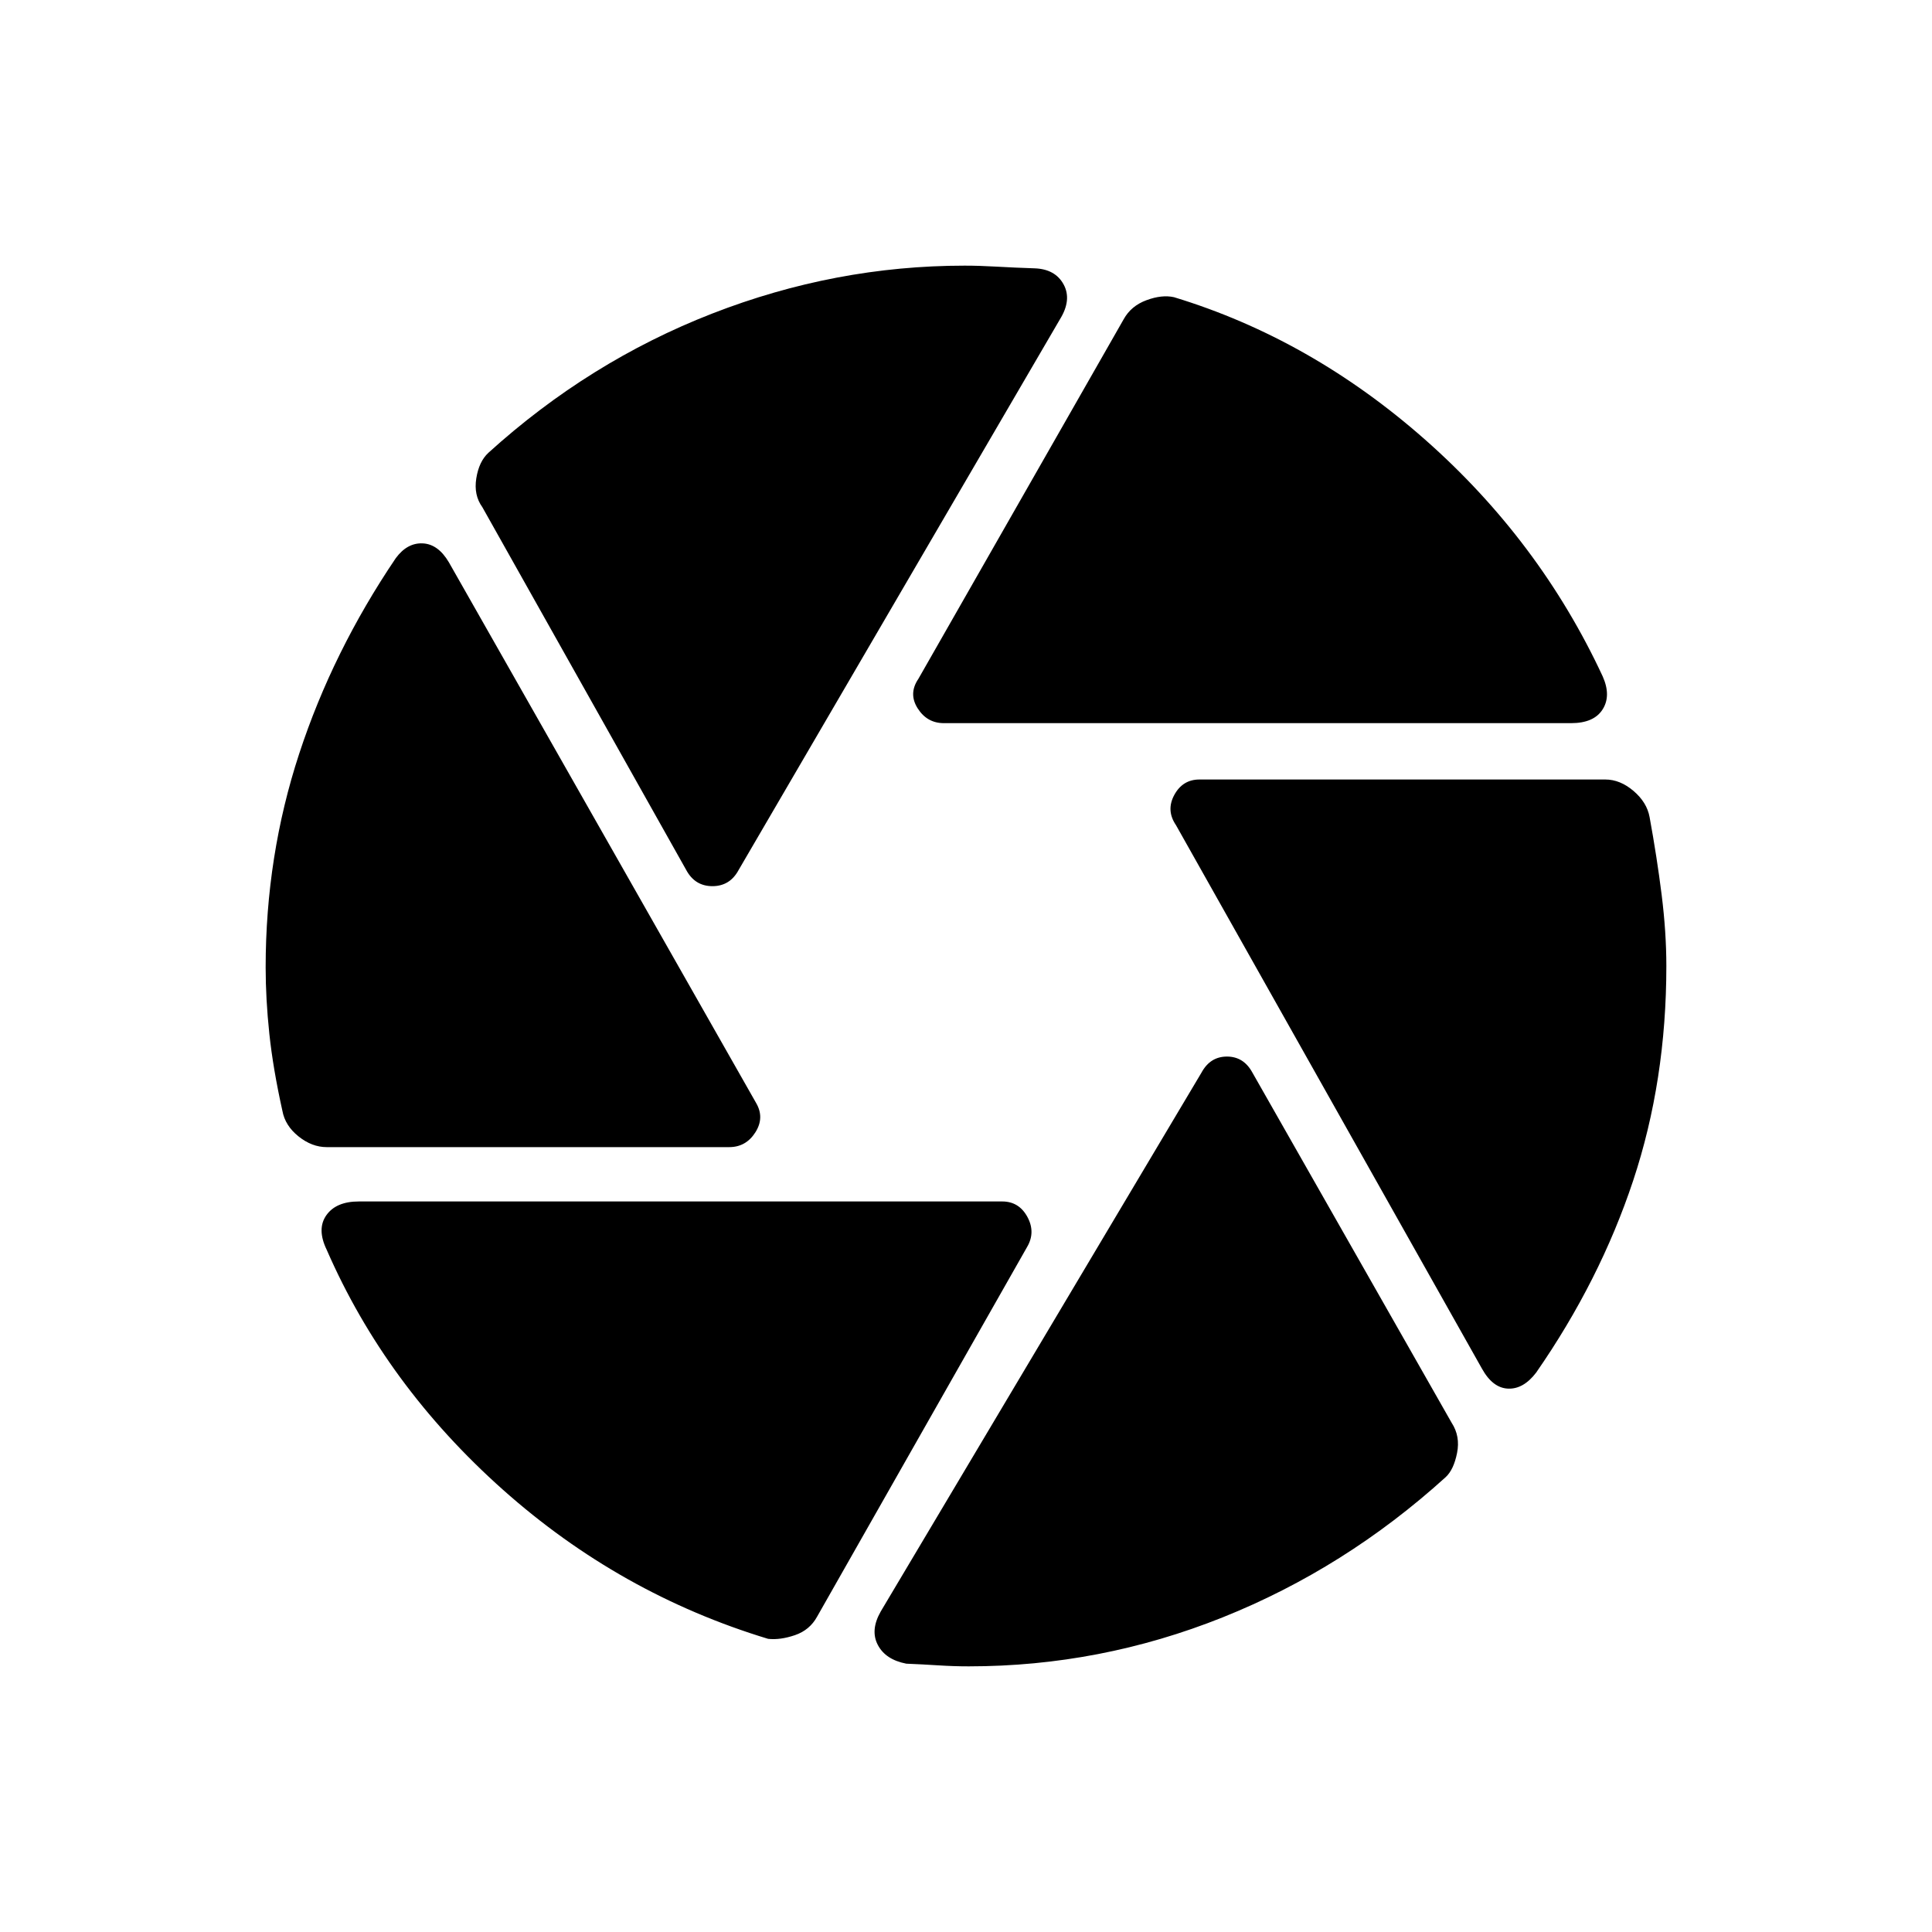 <svg xmlns="http://www.w3.org/2000/svg" height="40" viewBox="0 -960 960 960" width="40"><path d="M469-600.67q-8.33 0-13-7.33t.33-14.67l102-178.66q3.67-6.67 11.34-9.5 7.66-2.84 13.66-1.5 68 20.66 124.84 70.83Q765-691.33 796.33-624q4.34 9.67 0 16.5-4.33 6.83-15.66 6.83H469Zm-128 73L239.67-708q-4.34-6-3-14.33 1.33-8.34 6-12.67 50-45.33 111.16-69.17Q415-828 479.33-828q7.34 0 16 .5 8.67.5 18.67.83 10.33.34 14.5 8 4.17 7.67-1.83 17.34L367-527.67q-4.33 8-13 8t-13-8ZM162.33-390q-7.33 0-14-5.33-6.66-5.34-8-12.67-4.66-21-6.5-38.33-1.83-17.34-1.83-33 0-55.34 16.67-106.17 16.66-50.83 48-97.17 5.66-7.66 13.33-7.33 7.67.33 13 9.33L375.67-412q4.33 7.33-.34 14.67-4.66 7.33-13 7.33h-200Zm219.34 244.33Q308-168 249.83-219.83q-58.16-51.84-87.5-119.17-5-10.33-.16-17.17Q167-363 178.33-363H498q8.33 0 12.5 7.67 4.17 7.66-.17 15L406-156.67q-3.67 6.67-11 9.17t-13.33 1.83ZM481.33-132q-7.33 0-15.16-.5-7.84-.5-15.84-.83-10.33-2-14.16-9.34-3.84-7.33 1.5-16.66L597-427q4.33-8 12.67-8 8.33 0 12.66 8l99 174q4.34 6.67 2.67 15t-5.67 12q-50 45.33-110.83 69.67Q546.67-132 481.33-132Zm255-148-152-270q-5-7.33-.83-15t12.5-7.67h201.67q7.33 0 14 5.67 6.66 5.67 8 13 3.66 20 6 38.67Q828-496.67 828-480q0 57-16.5 106.67Q795-323.67 763.33-278q-6.33 8.33-14 8-7.66-.33-13-10Z"/></svg>
